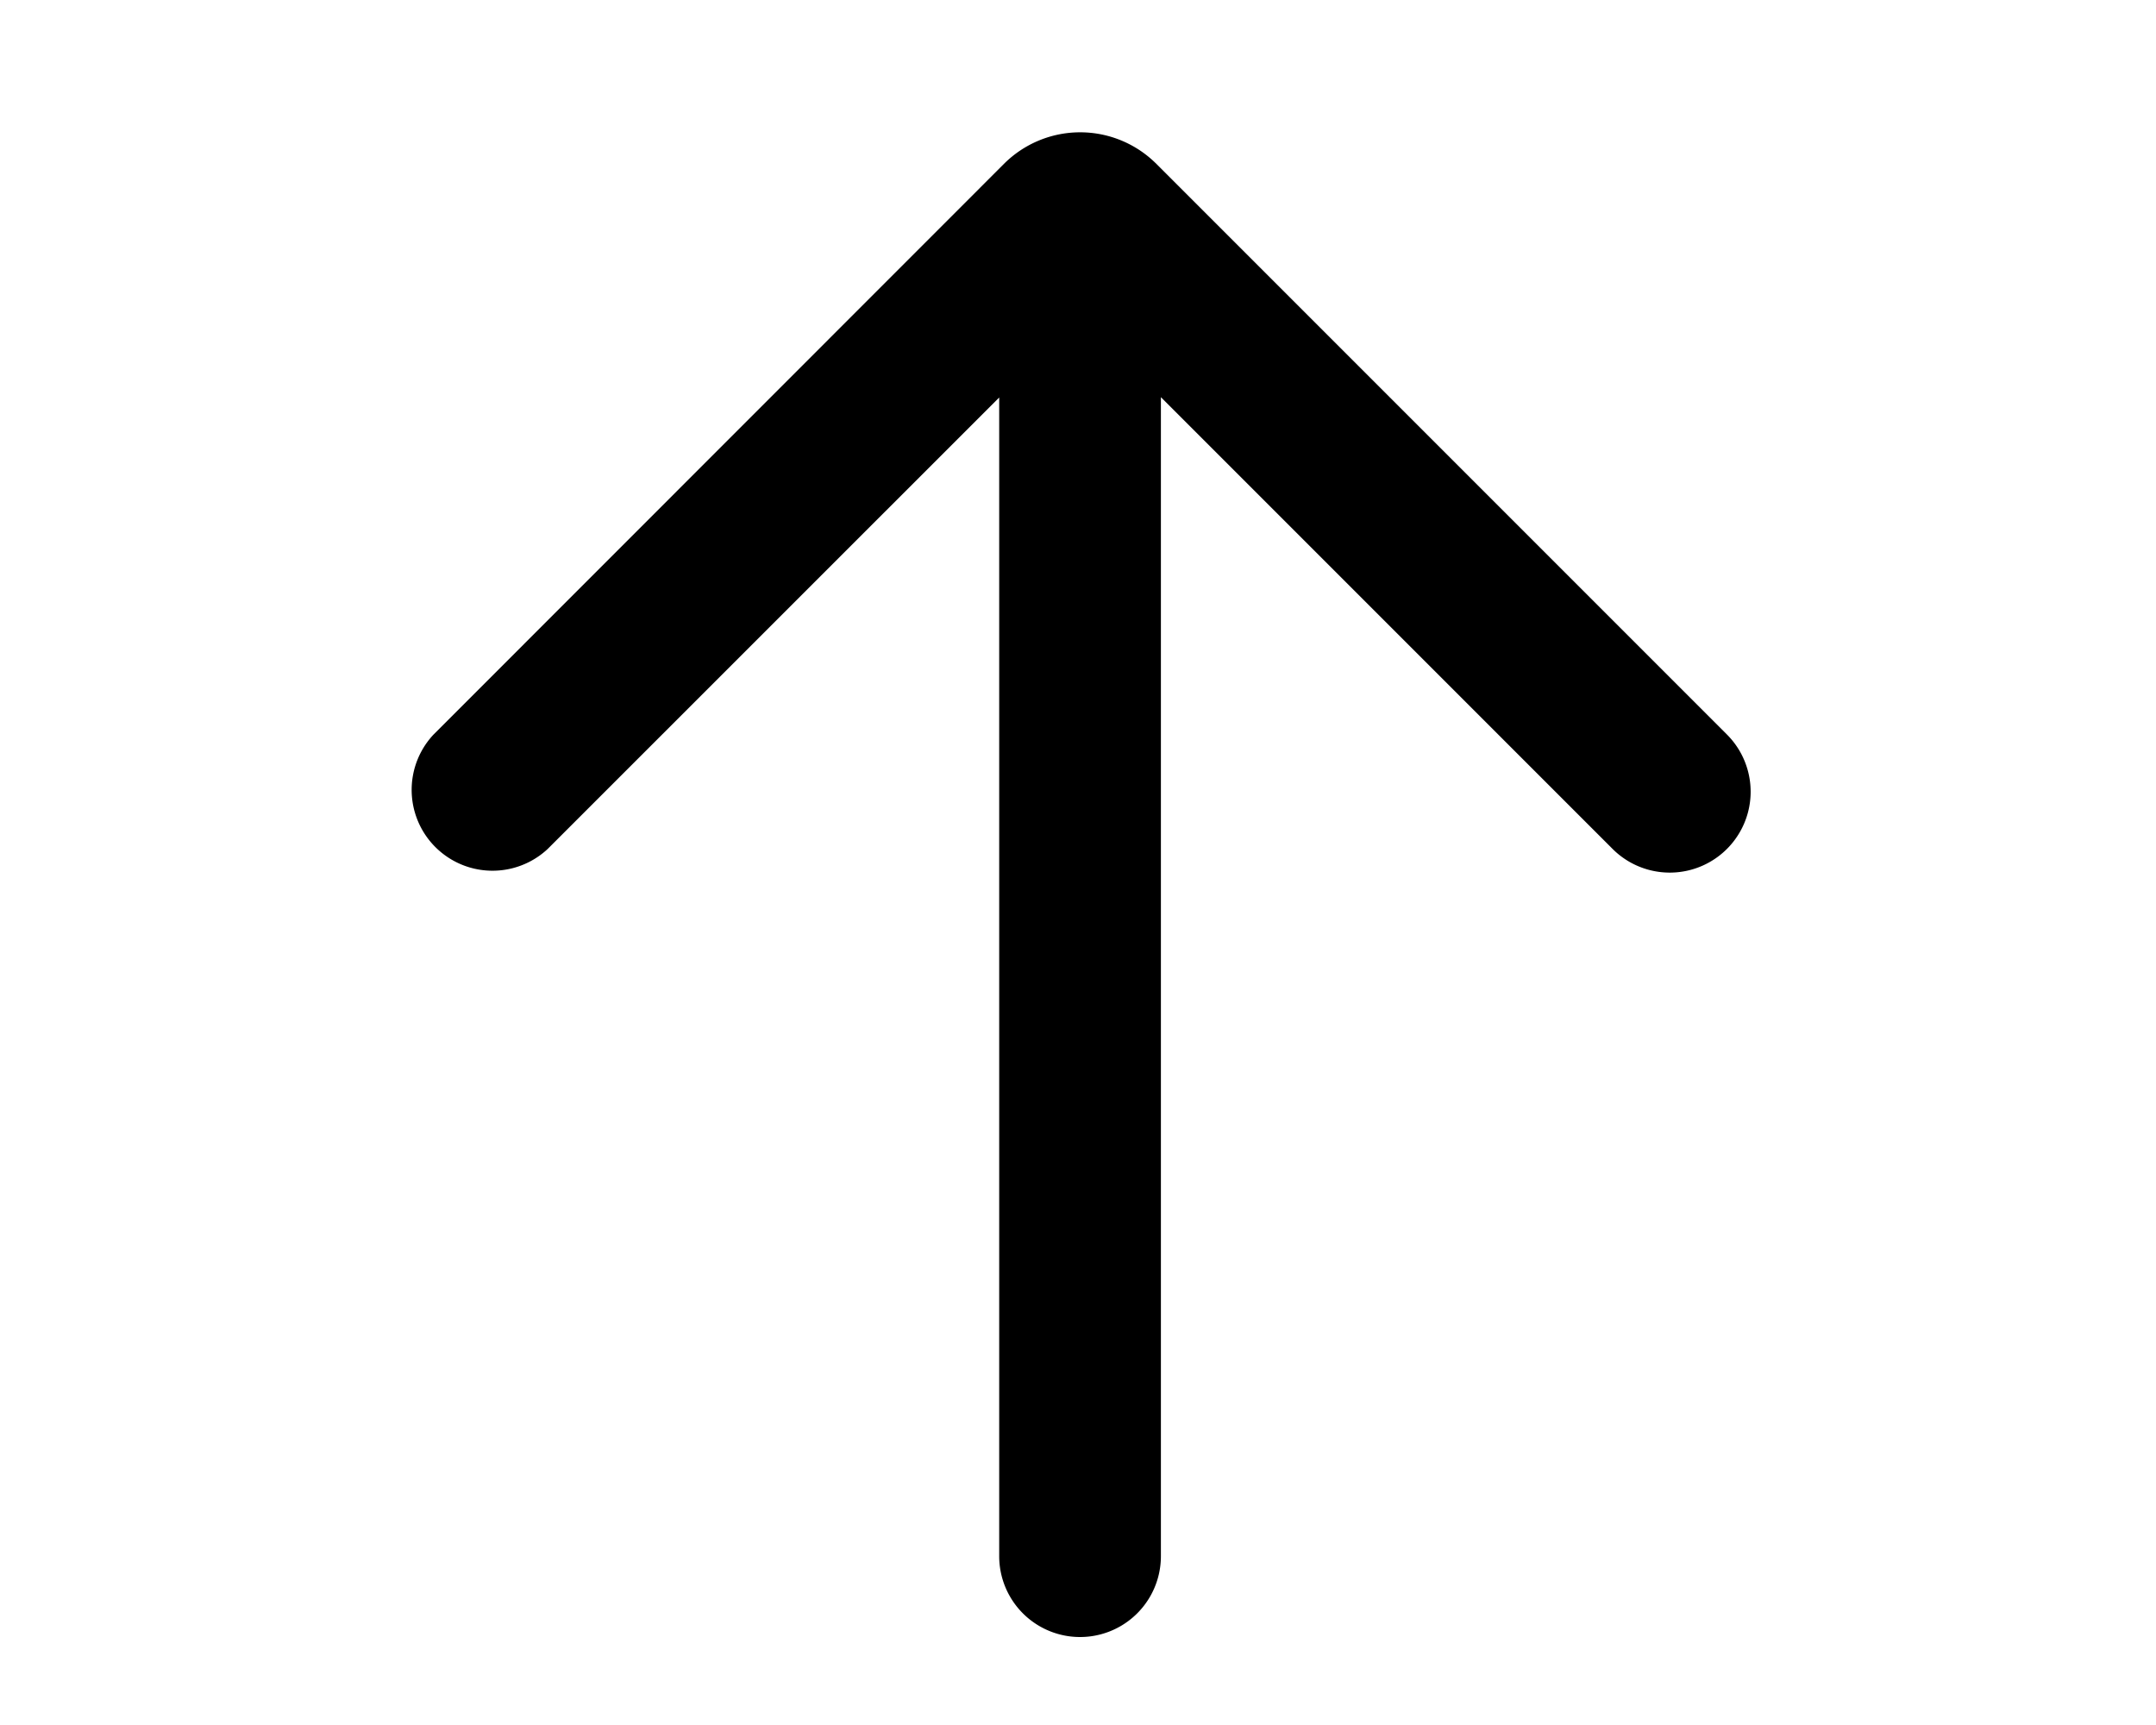 <svg xmlns="http://www.w3.org/2000/svg" viewBox="0 0 20 16" fill="currentColor">
  <path fill-rule="evenodd" d="M9.27 3.686 5.08 7.875a.75.75 0 0 1-1.06-1.06L9.313 1.52a1 1 0 0 1 1.414 0l5.293 5.293a.75.75 0 1 1-1.061 1.061l-4.19-4.19v10.75a.75.75 0 0 1-1.5 0V3.686z"/>
</svg>
